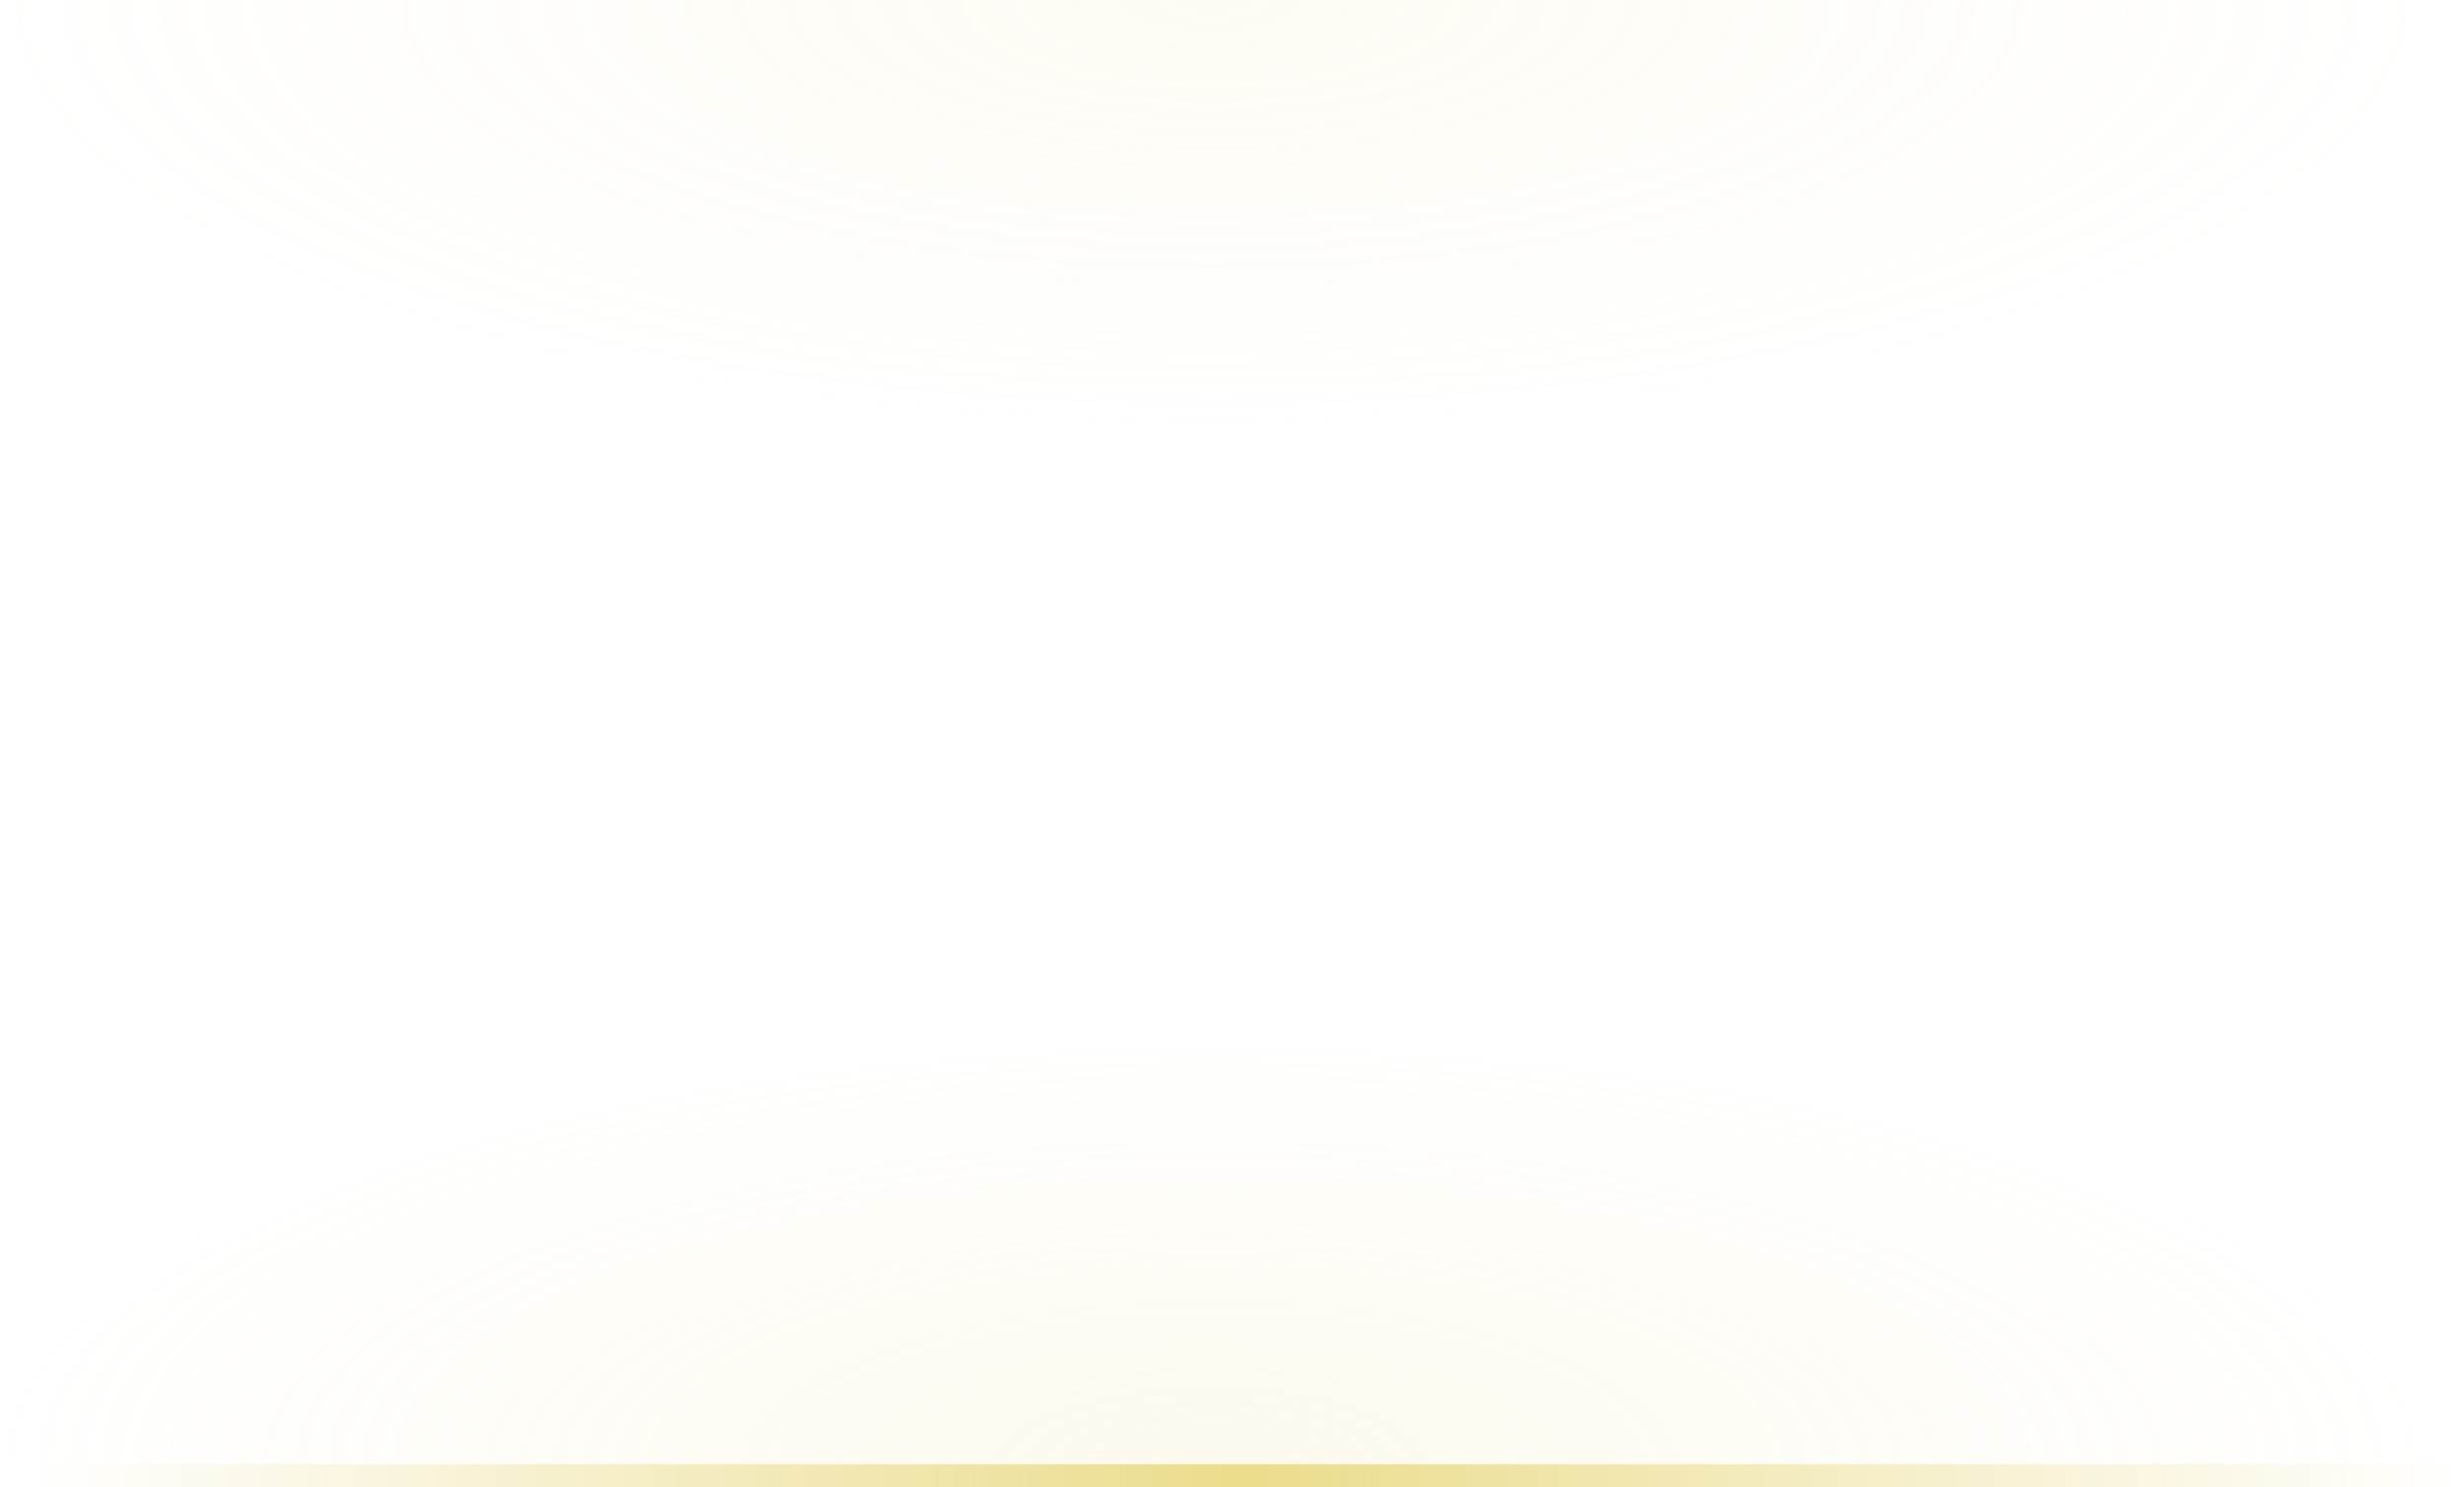 <svg width="212" height="128" viewBox="0 0 212 128" fill="none" xmlns="http://www.w3.org/2000/svg">
<rect opacity="0.15" y="52" width="208.465" height="74" fill="url(#paint0_radial_997_20849)"/>
<rect opacity="0.1" width="208.465" height="74" transform="matrix(1 0 0 -1 0 74)" fill="url(#paint1_radial_997_20849)"/>
<line x1="2.964" y1="127" x2="211.428" y2="127" stroke="url(#paint2_linear_997_20849)" stroke-width="2"/>
<defs>
<radialGradient id="paint0_radial_997_20849" cx="0" cy="0" r="1" gradientUnits="userSpaceOnUse" gradientTransform="translate(104.232 126) rotate(-90) scale(37 104.232)">
<stop stop-color="#EBDC8C"/>
<stop offset="1" stop-color="#EBDC8C" stop-opacity="0"/>
</radialGradient>
<radialGradient id="paint1_radial_997_20849" cx="0" cy="0" r="1" gradientUnits="userSpaceOnUse" gradientTransform="translate(104.232 74) rotate(-90) scale(37 104.232)">
<stop stop-color="#EBDC8C"/>
<stop offset="1" stop-color="#EBDC8C" stop-opacity="0"/>
</radialGradient>
<linearGradient id="paint2_linear_997_20849" x1="2.964" y1="128.5" x2="211.428" y2="128.5" gradientUnits="userSpaceOnUse">
<stop stop-color="#EBDC8C" stop-opacity="0"/>
<stop offset="0.5" stop-color="#EBDC8C"/>
<stop offset="1" stop-color="#EBDC8C" stop-opacity="0"/>
</linearGradient>
</defs>
</svg>
